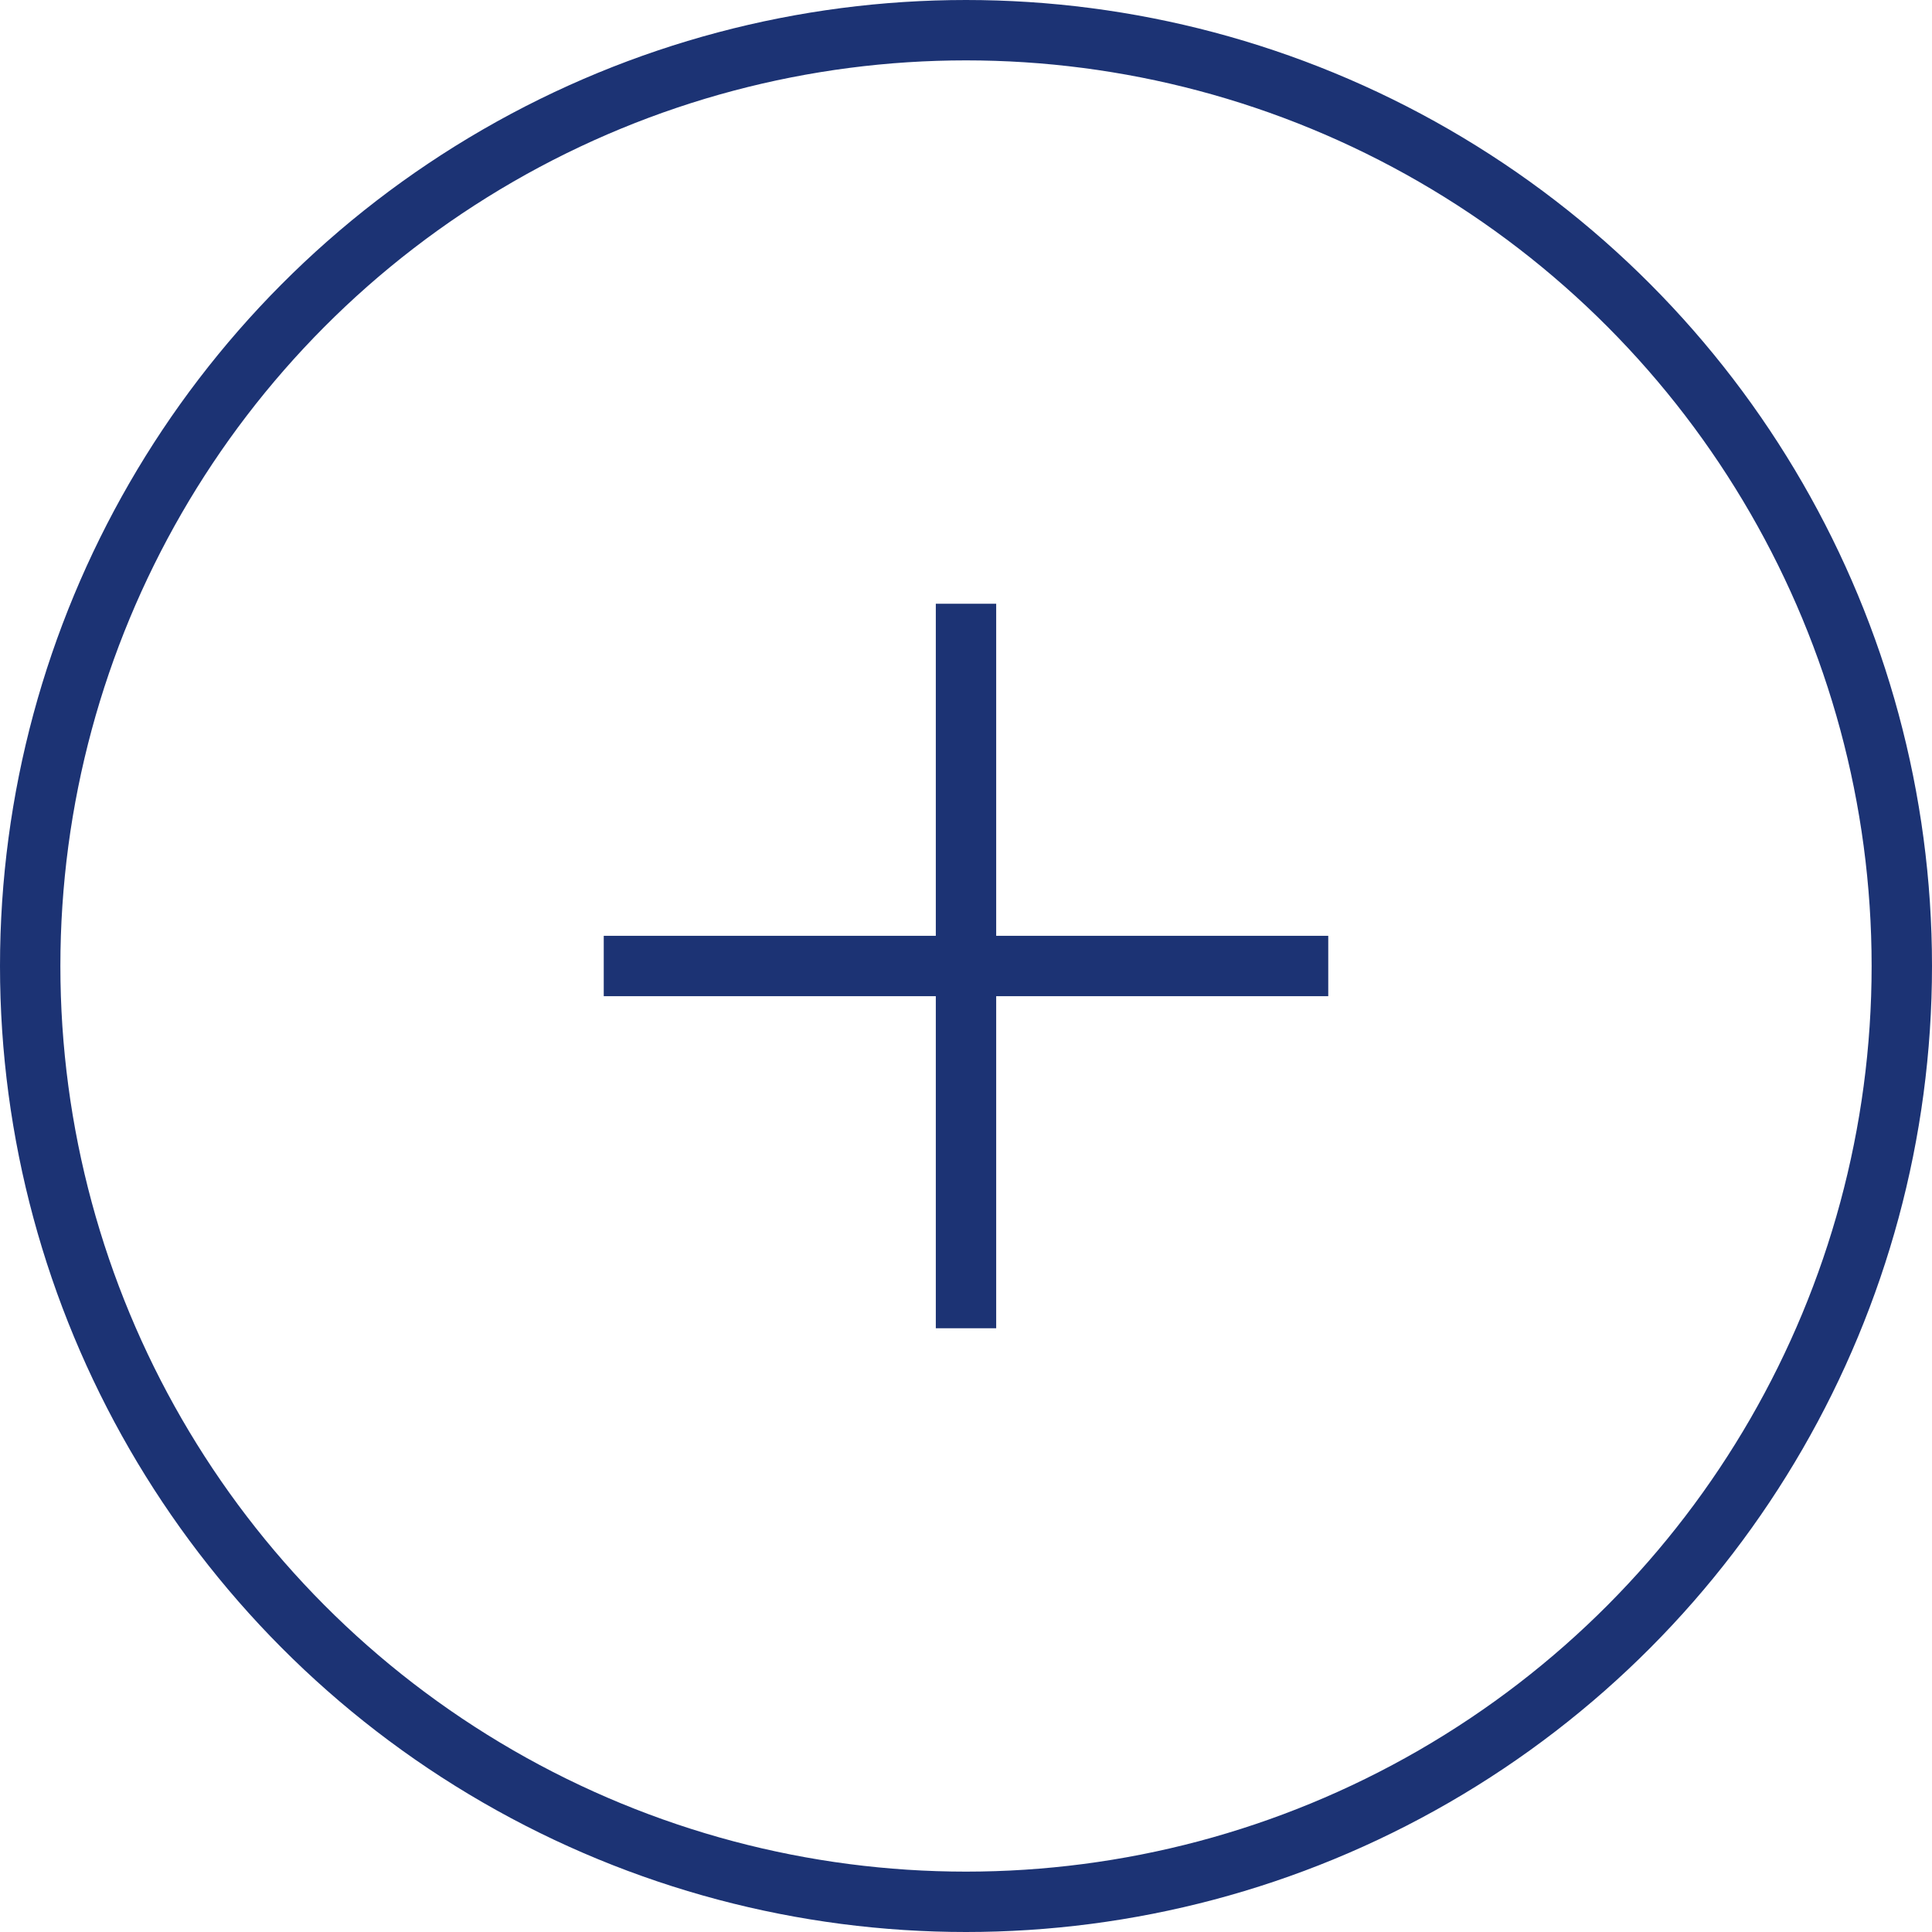 <svg width="32" height="32" viewBox="0 0 32 32" fill="none" xmlns="http://www.w3.org/2000/svg">
<circle cx="16" cy="16" r="15.5" stroke="#1C3374"/>
<path d="M16 10V16M16 22V16M16 16H22M16 16H10" stroke="#1C3374"/>
</svg>
